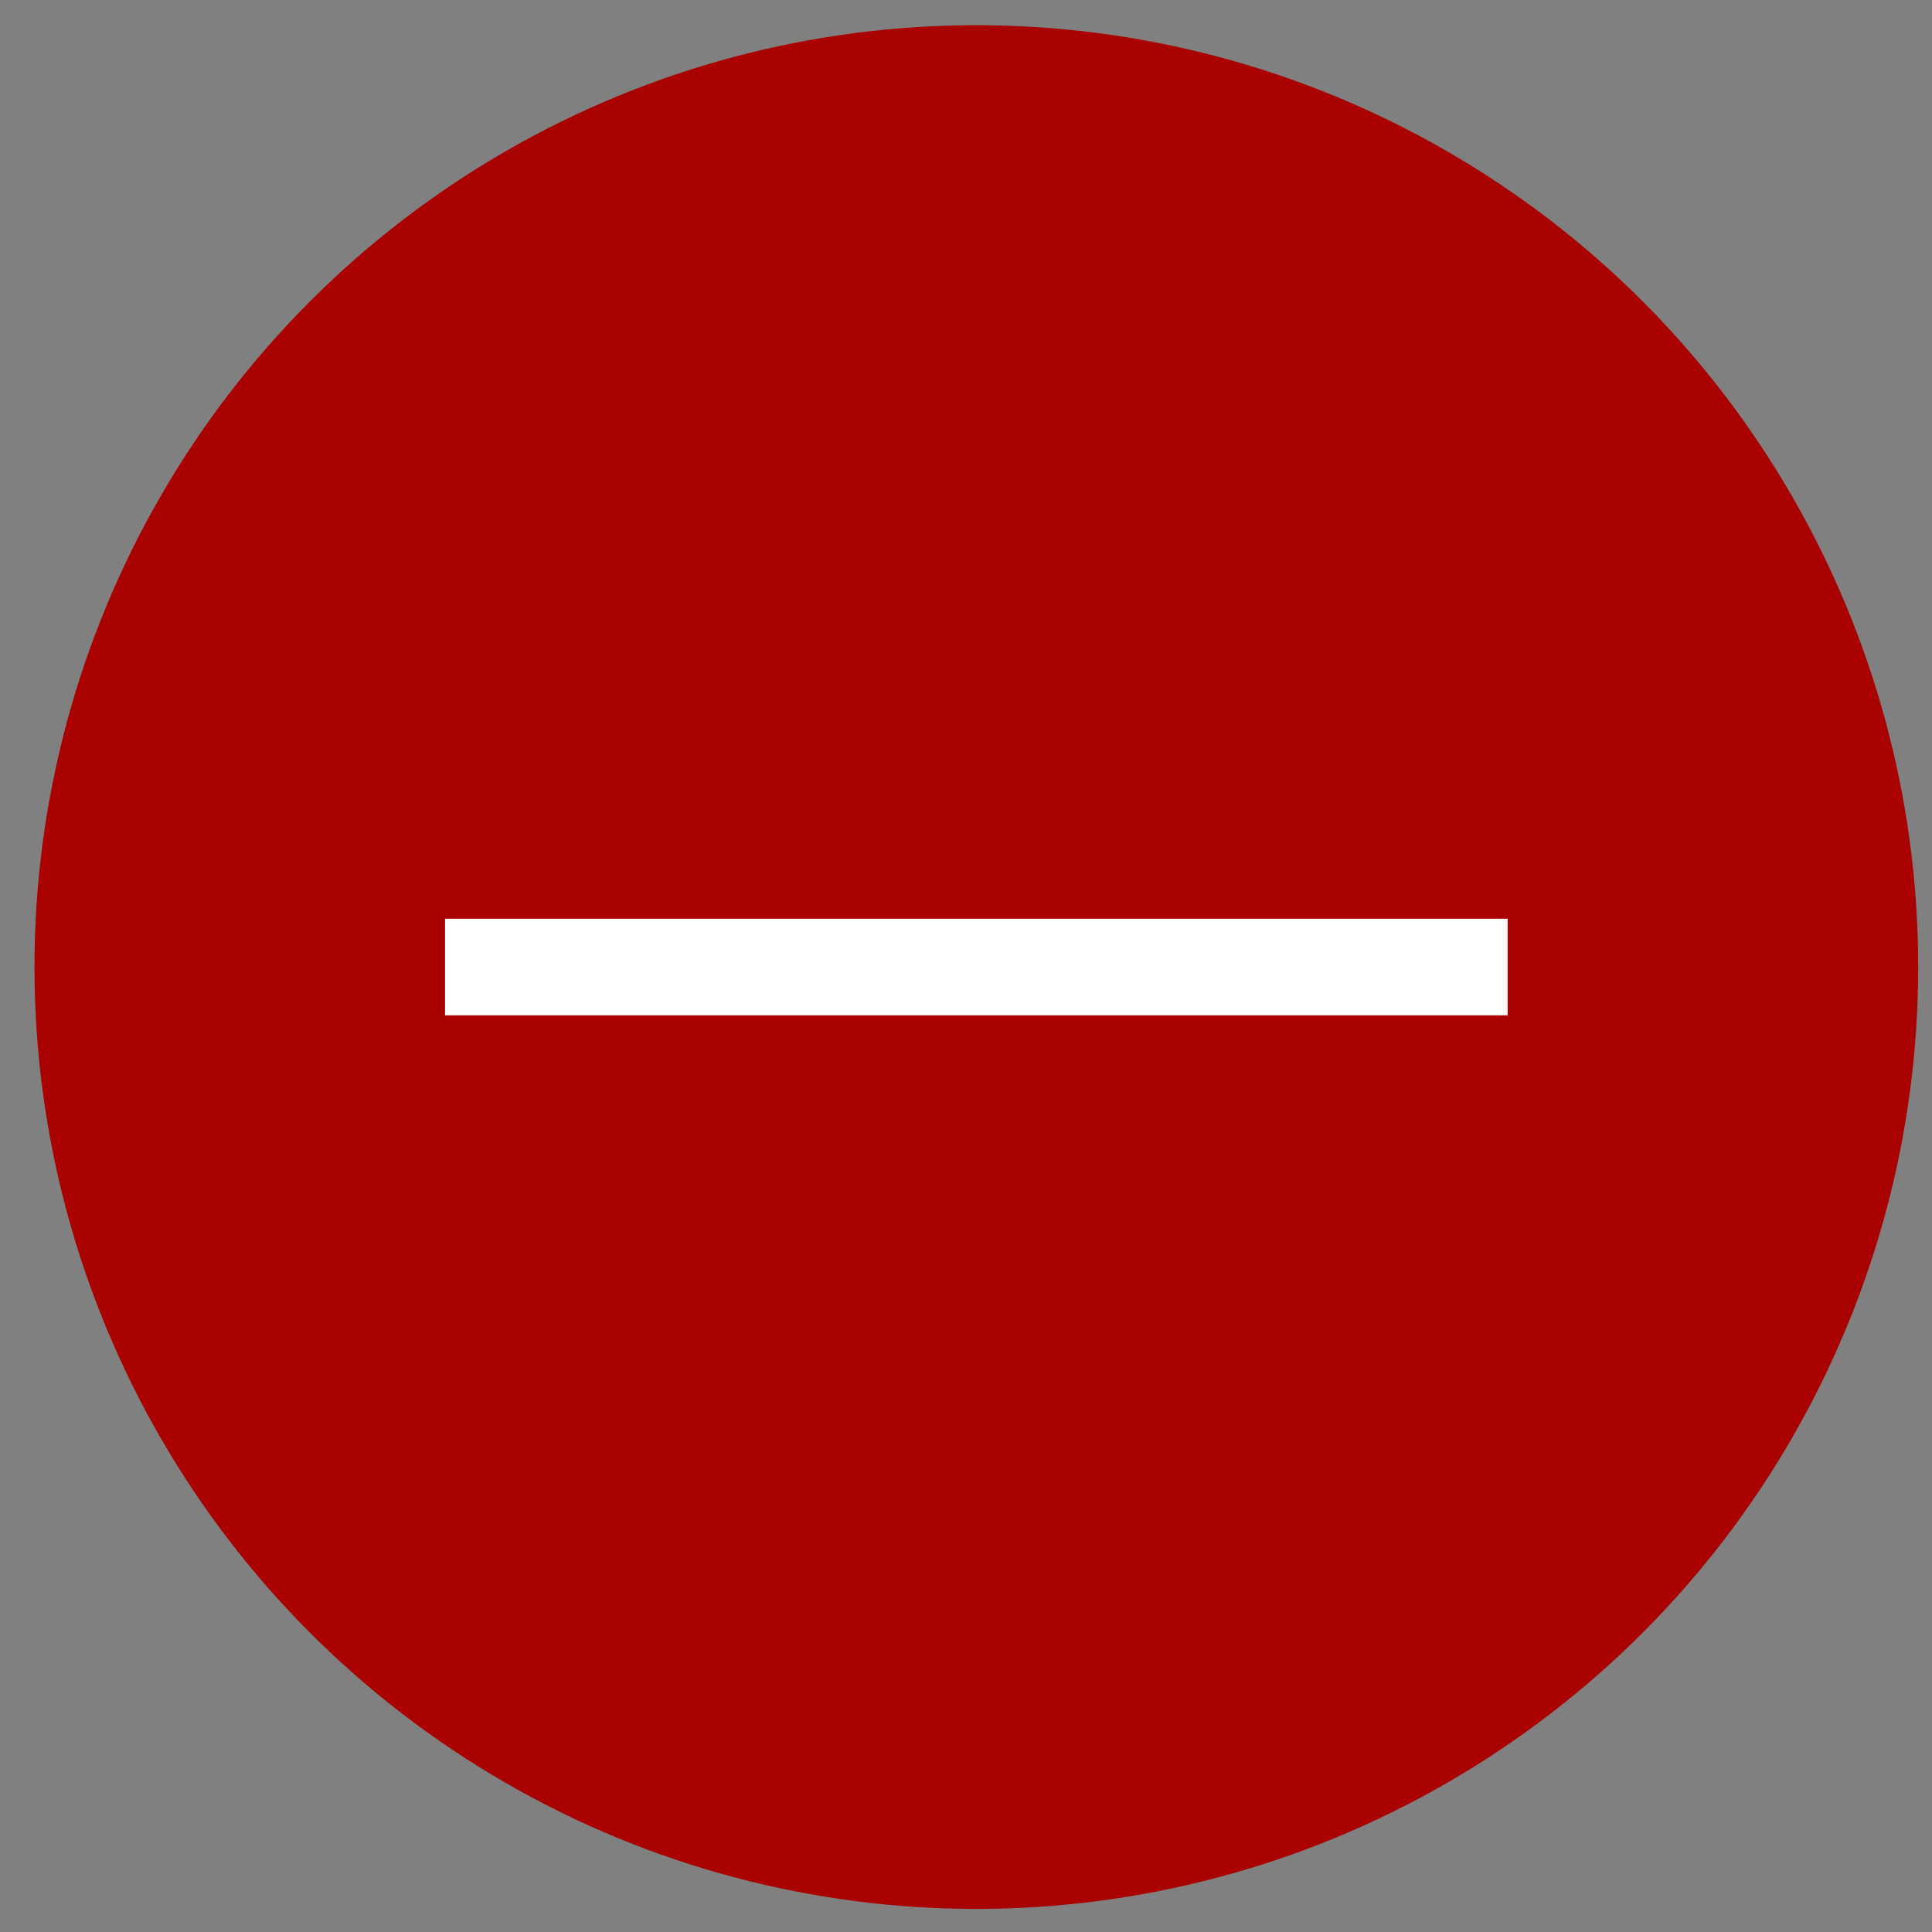 <svg width="40" height="40" viewBox="0 0 40 40" fill="none" xmlns="http://www.w3.org/2000/svg">
<rect x="0" y="0" width="40" height="40" fill="#808080" stroke="none"/>
<circle cx="20.214" cy="20.022" r="19.5" fill="#a90000"/>
<path d="M31.214 20.022L9.214 20.022" stroke="white" stroke-width="2" stroke-linejoin="bevel"/>
</svg>
